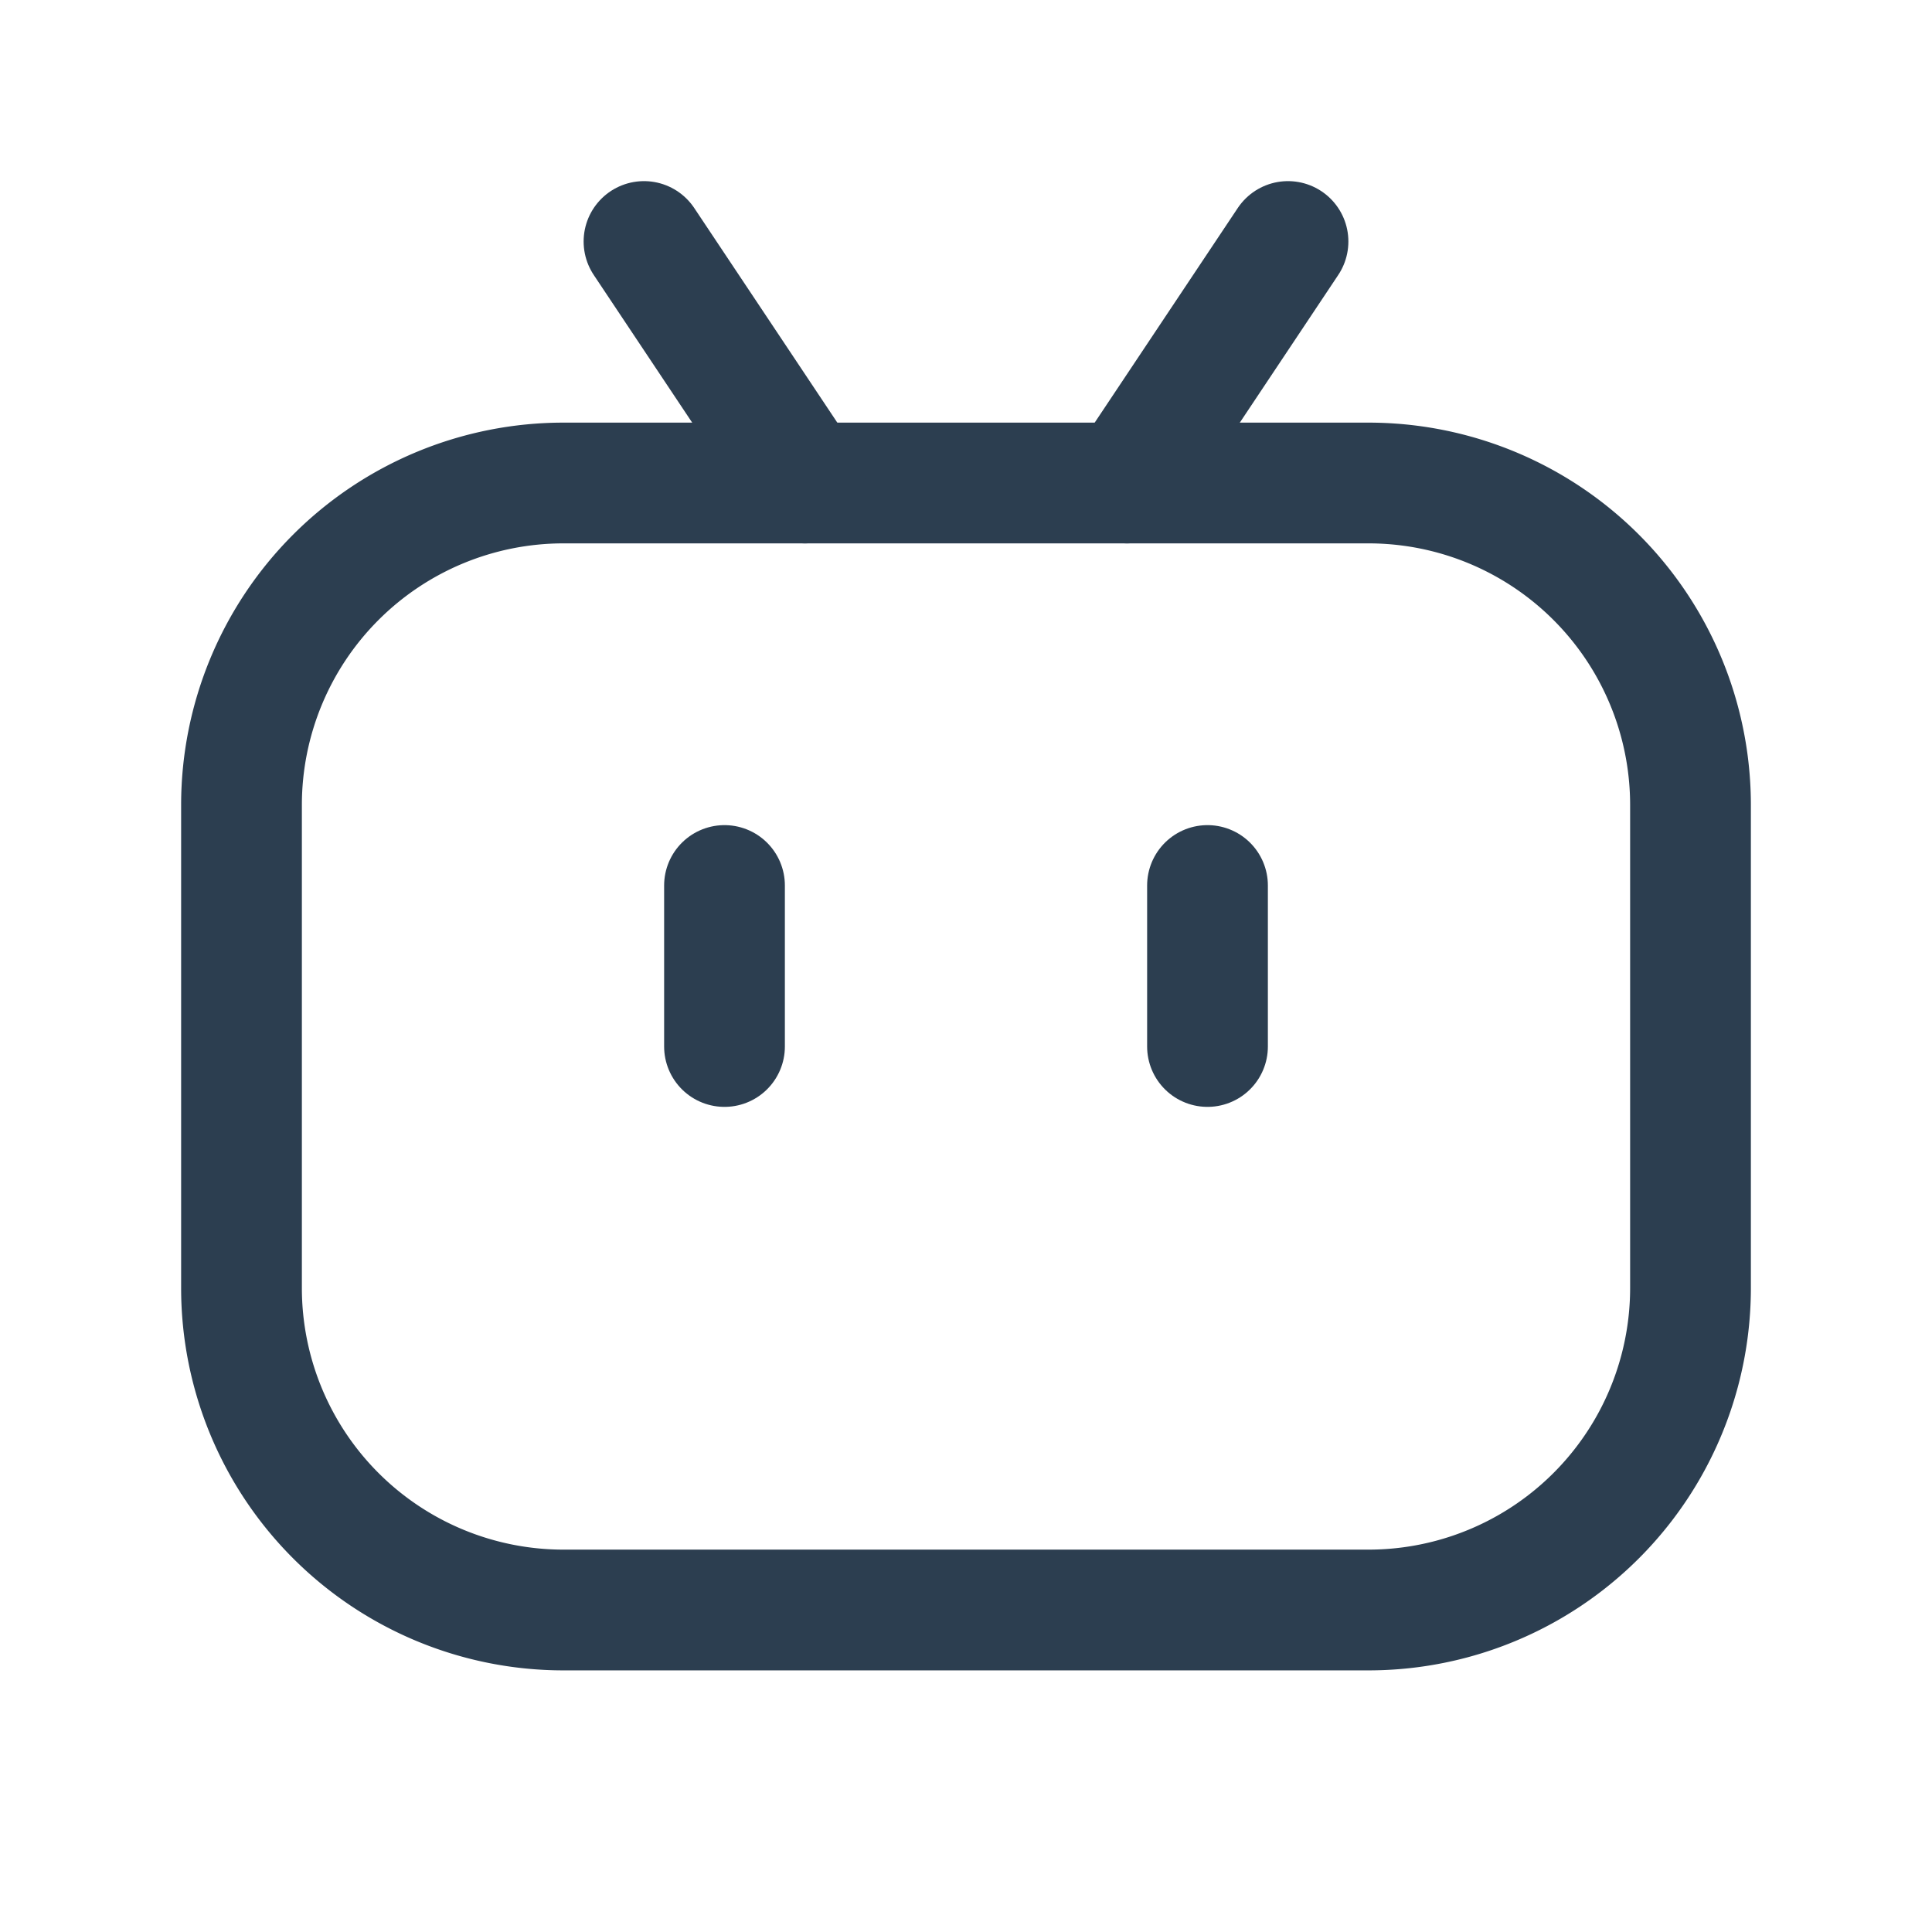 <svg class="icon icon-tabler icon-tabler-brand-bilibili" width="44" height="44" viewBox="0 0 24 24" stroke-width="1.5" stroke="#2c3e50" fill="none" stroke-linecap="round" stroke-linejoin="round"><path stroke="none" d="M0 0h24v24H0z" fill="none"></path><path d="M3 10a4 4 0 014-4h10a4 4 0 014 4v6a4 4 0 01-4 4H7a4 4 0 01-4-4v-6z"></path><path d="M8 3l2 3"></path><path d="M16 3l-2 3"></path><path d="M9 13v-2"></path><path d="M15 11v2"></path></svg>